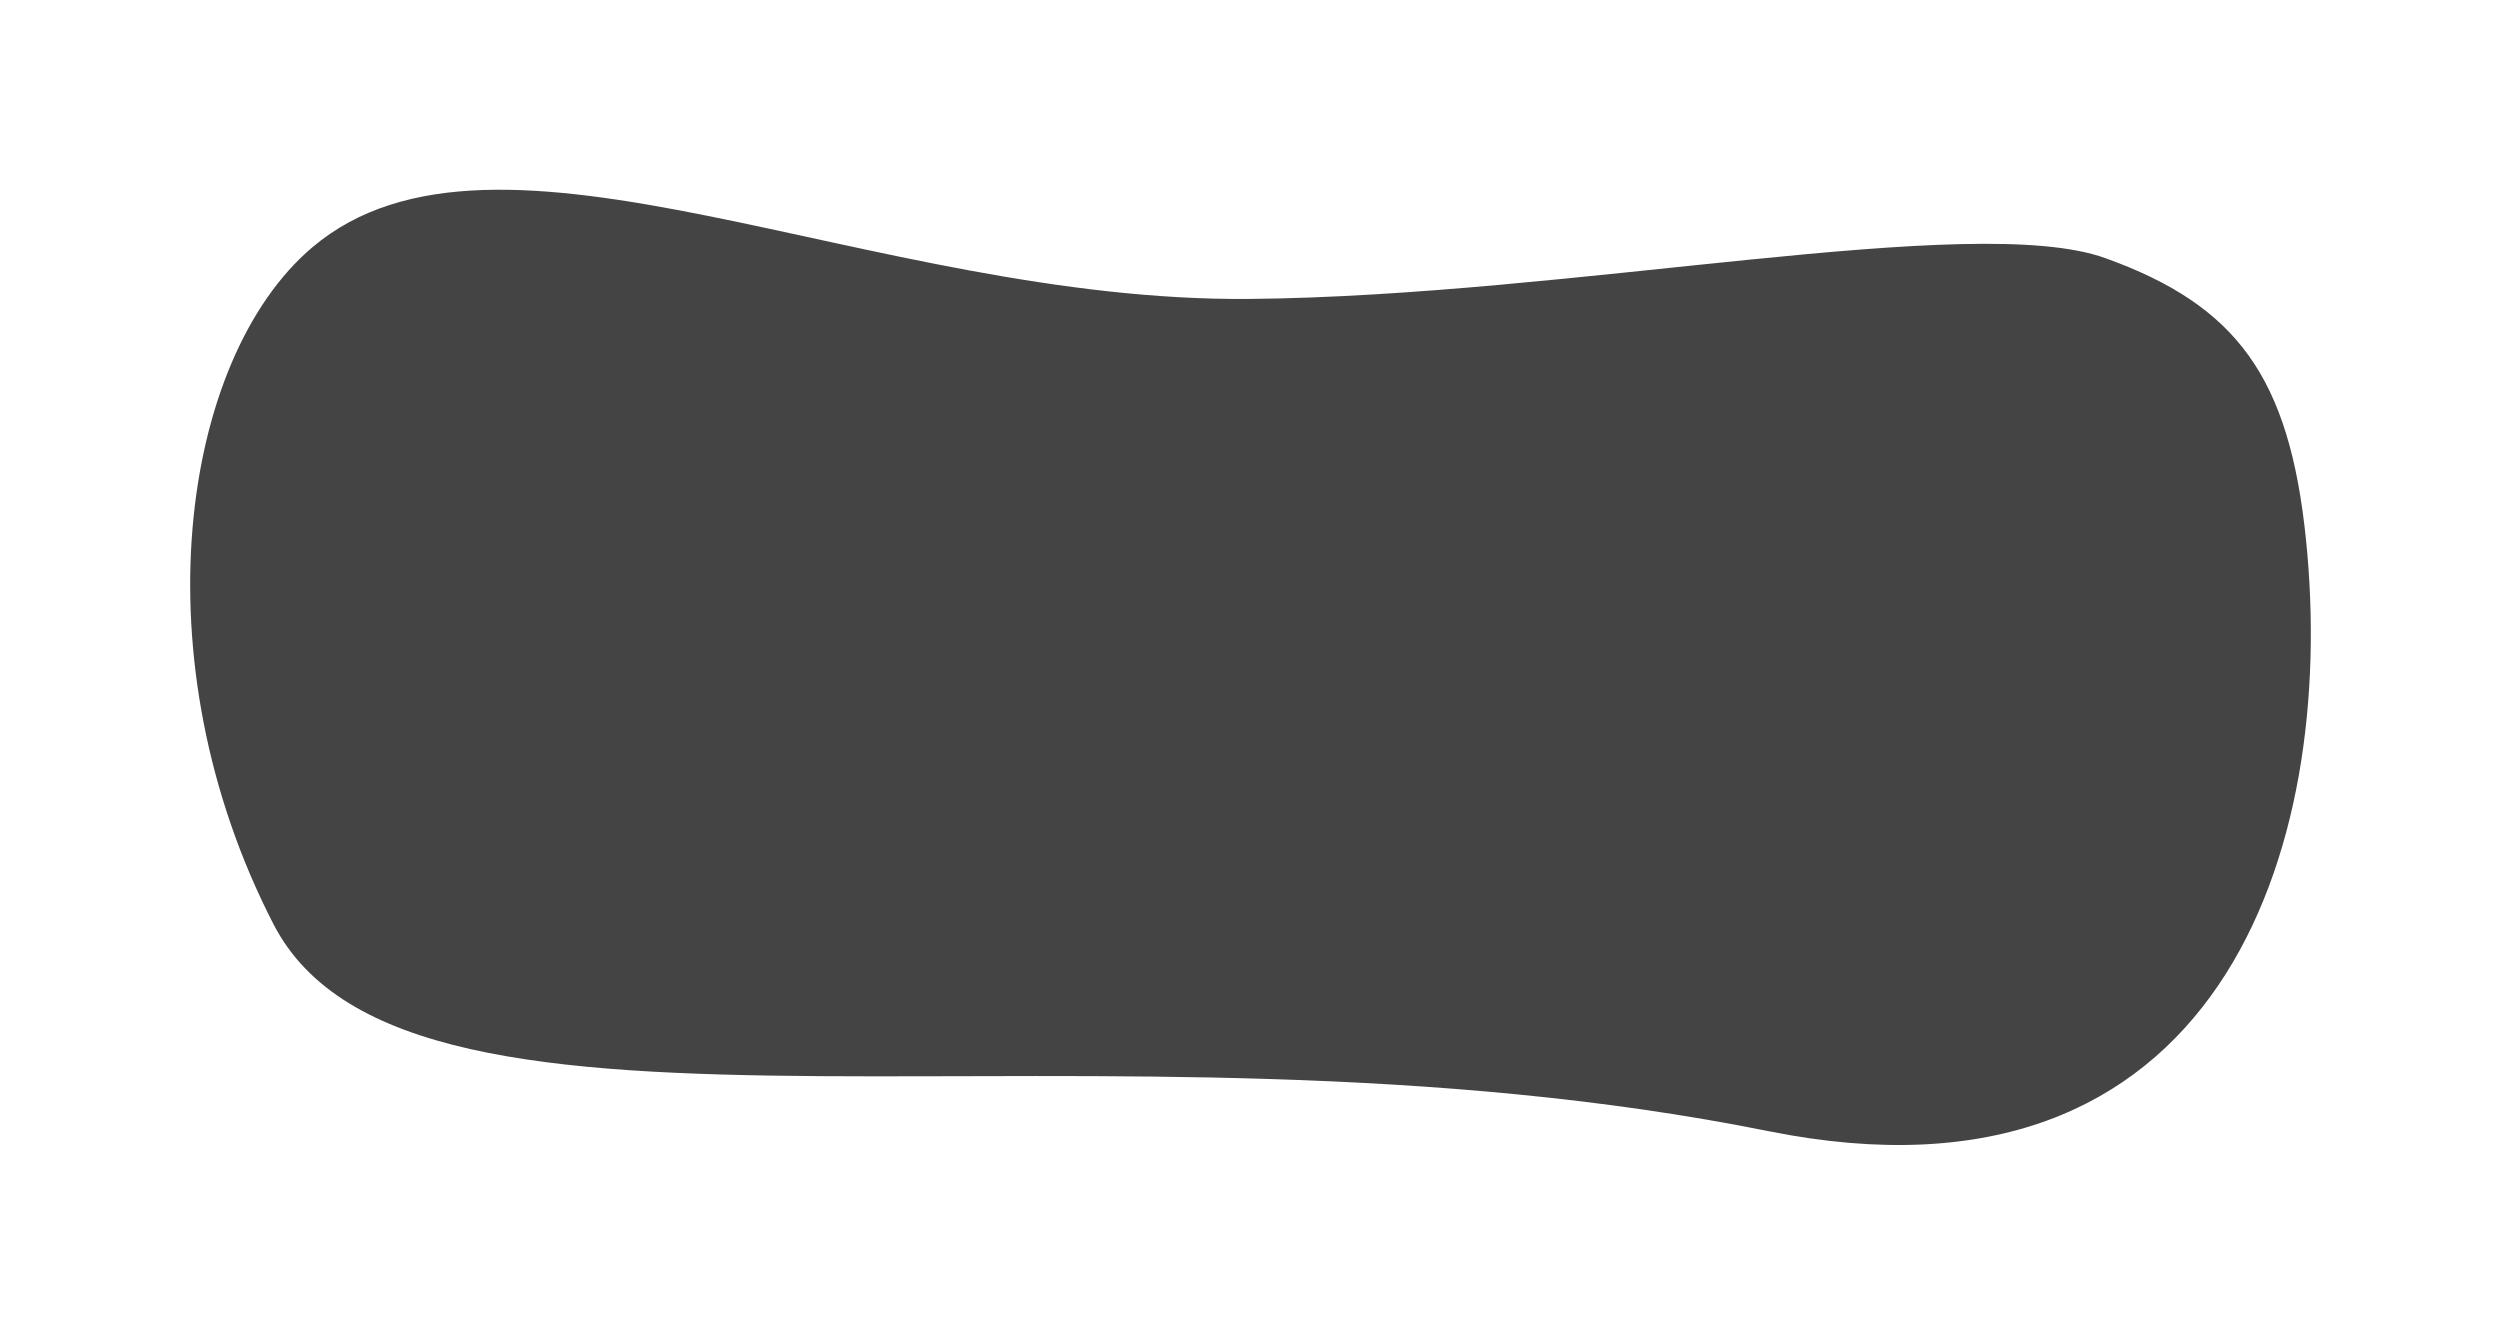 <svg width="1773" height="947" viewBox="0 0 1773 947" fill="none" xmlns="http://www.w3.org/2000/svg">
<g filter="url(#filter0_d)">
<path d="M1254.35 738.244C778 642.5 290.58 778.815 194.001 591.501C97.422 404.186 128.161 190.51 221.446 111.447C352.144 0.676 616.619 150.337 886 148C1115.28 146.011 1399.66 85.422 1493.12 119.068C1586.58 152.714 1623.61 203.633 1635.41 318.624C1658 538.826 1573.5 802.392 1254.35 738.244Z" fill="#444444"/>
</g>
<defs>
<filter id="filter0_d" x="0.881" y="0.561" width="1771.97" height="945.482" filterUnits="userSpaceOnUse" color-interpolation-filters="sRGB">
<feFlood flood-opacity="0" result="BackgroundImageFix"/>
<feColorMatrix in="SourceAlpha" type="matrix" values="0 0 0 0 0 0 0 0 0 0 0 0 0 0 0 0 0 0 127 0" result="hardAlpha"/>
<feOffset dy="64"/>
<feGaussianBlur stdDeviation="67"/>
<feColorMatrix type="matrix" values="0 0 0 0 0 0 0 0 0 0 0 0 0 0 0 0 0 0 0.1 0"/>
<feBlend mode="normal" in2="BackgroundImageFix" result="effect1_dropShadow"/>
<feBlend mode="normal" in="SourceGraphic" in2="effect1_dropShadow" result="shape"/>
</filter>
</defs>
</svg>
